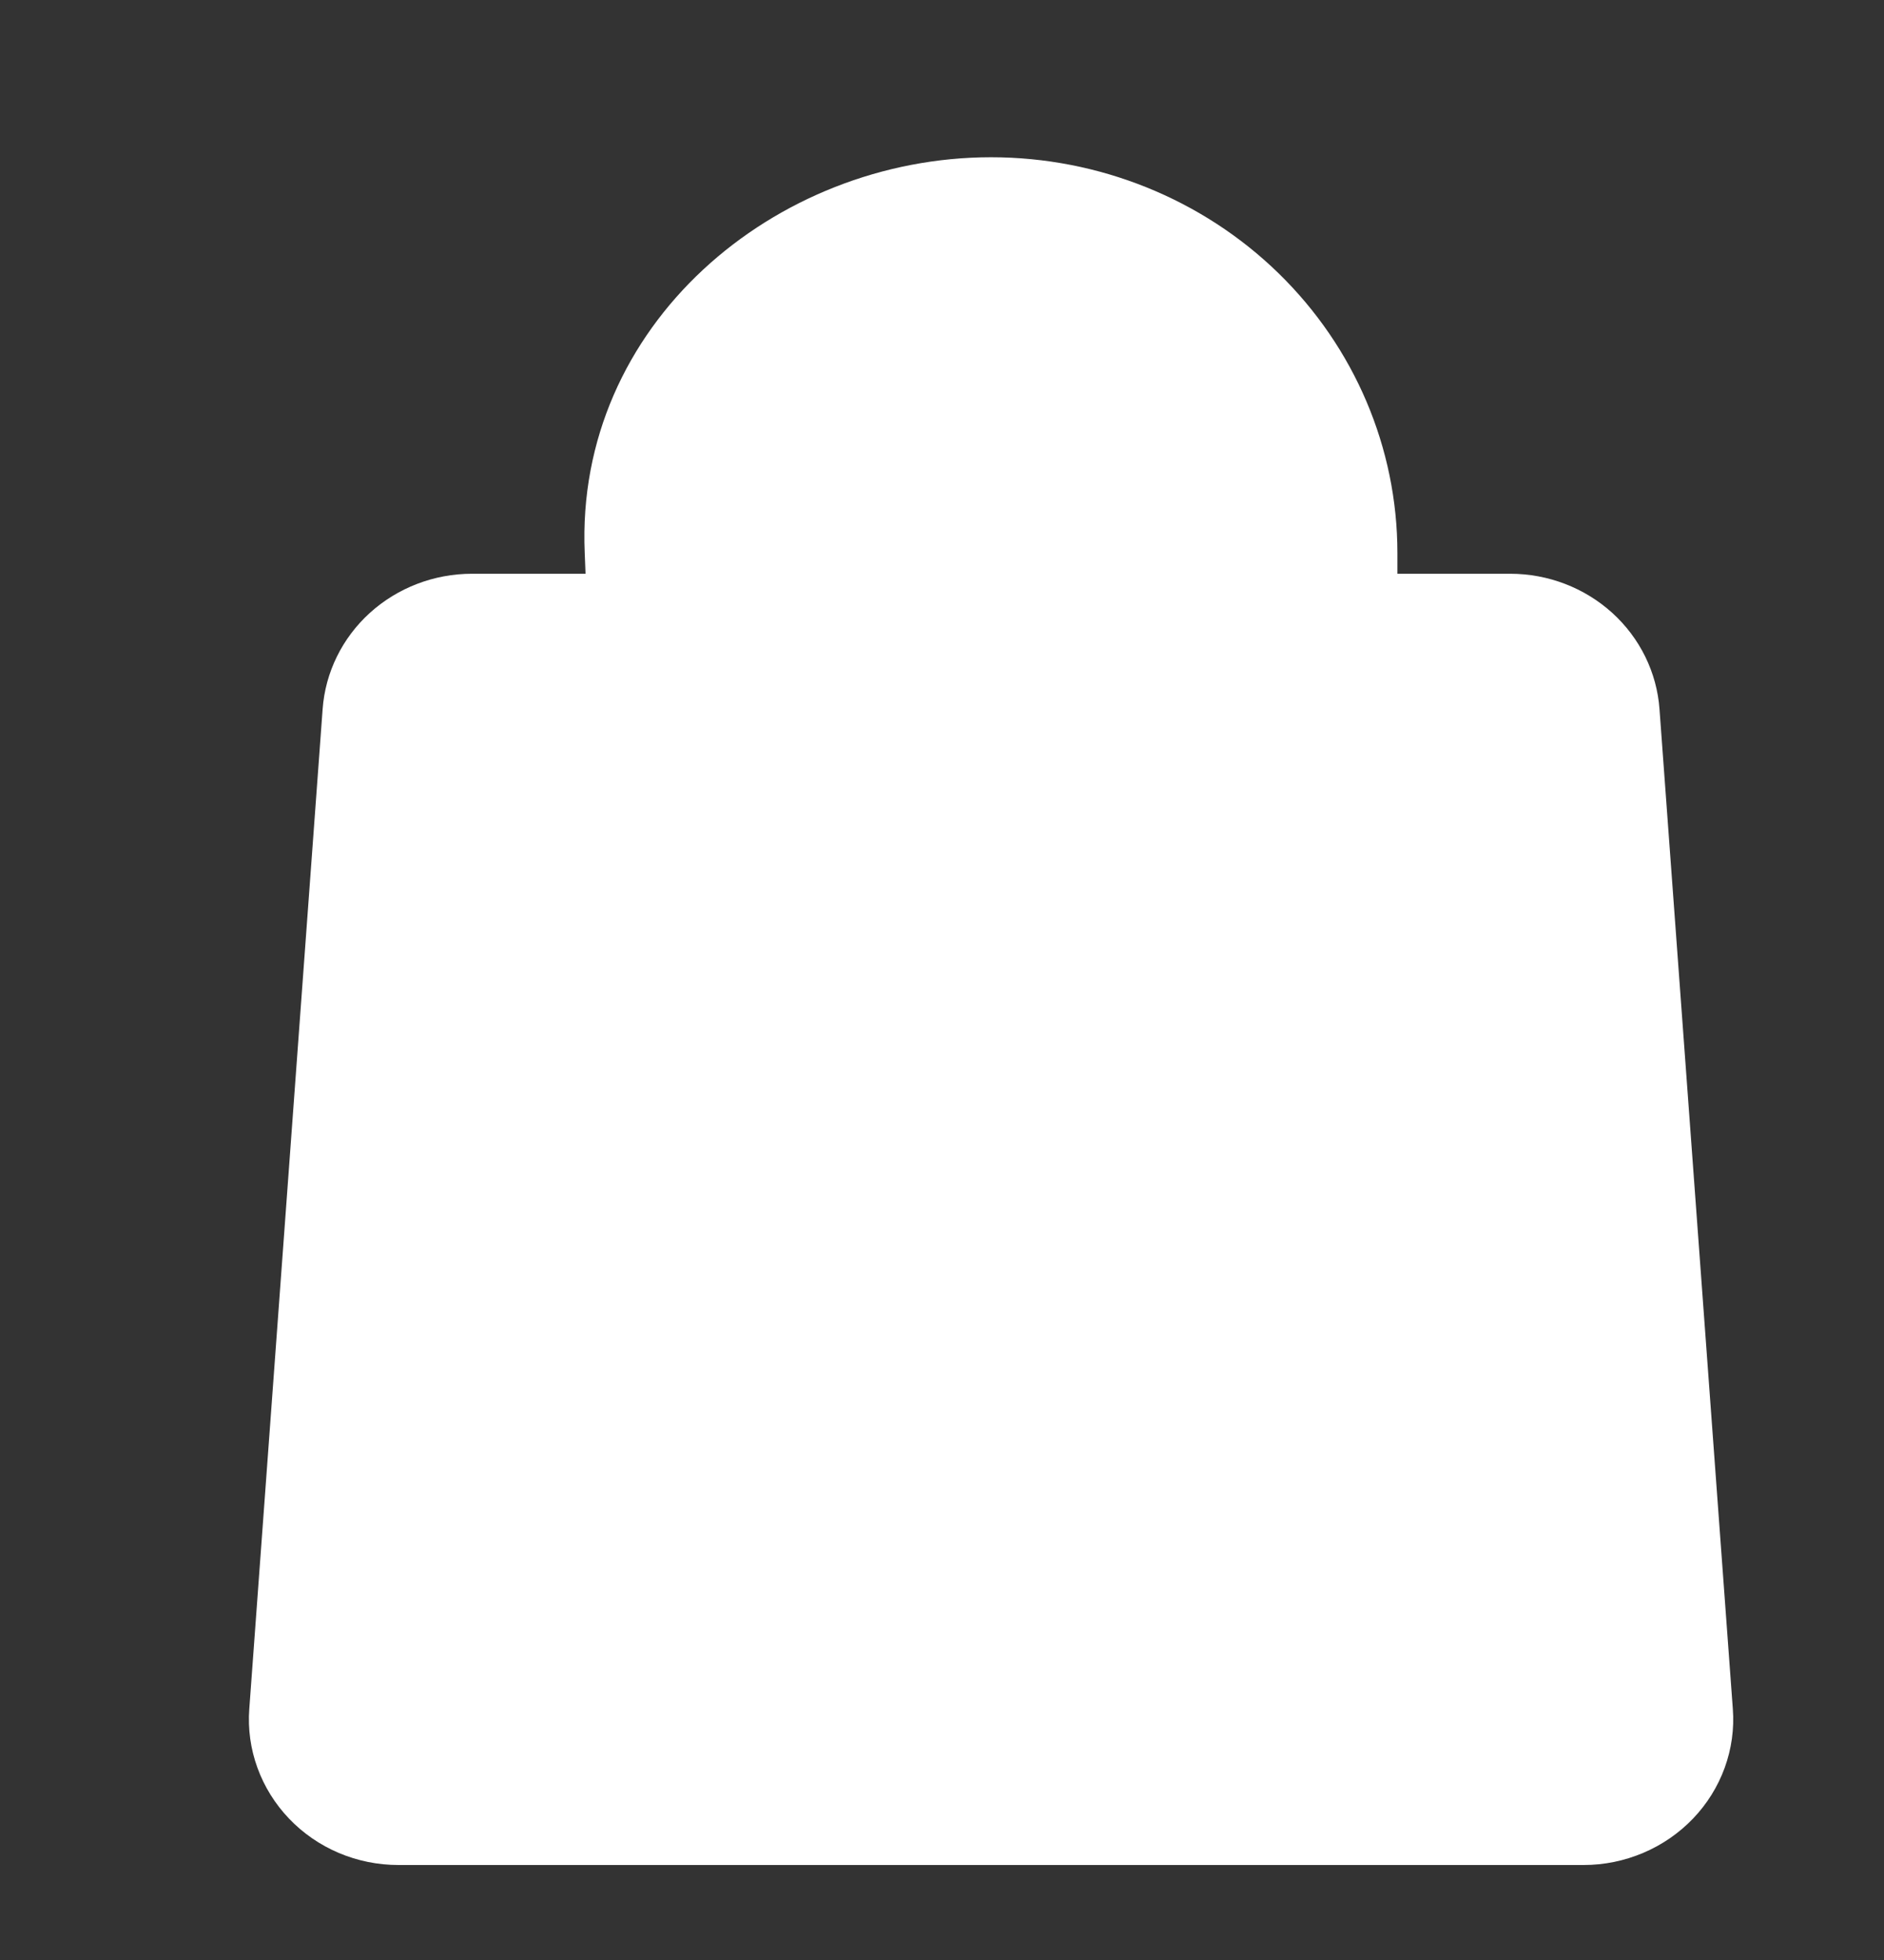 <svg width="25" height="26" viewBox="0 0 25 26" fill="none" xmlns="http://www.w3.org/2000/svg">
<rect x="0" y="0" width="25" height="26" fill="#333333" stroke="none"/>
<g clipPath="url(#clip0_2026_3376)">
<path fillRule="evenodd" clipRule="evenodd" d="M7.77 7.611H6.262C5.76 7.611 5.276 7.797 4.908 8.13C4.541 8.463 4.316 8.92 4.281 9.408L3.308 22.669C3.288 22.934 3.325 23.2 3.416 23.45C3.507 23.701 3.65 23.93 3.835 24.124C4.021 24.319 4.246 24.474 4.496 24.58C4.747 24.686 5.016 24.74 5.289 24.74H21.013C21.286 24.74 21.555 24.685 21.805 24.579C22.055 24.473 22.28 24.318 22.466 24.124C22.652 23.93 22.795 23.7 22.886 23.45C22.977 23.2 23.014 22.934 22.994 22.669L22.021 9.408C21.986 8.92 21.761 8.463 21.394 8.13C21.026 7.797 20.543 7.611 20.04 7.611H18.543V7.335C18.543 5.943 17.975 4.608 16.964 3.623C15.953 2.639 14.581 2.086 13.151 2.086C10.282 2.086 7.63 4.311 7.759 7.335L7.77 7.611ZM18.543 9.269V13.413C18.543 13.633 18.453 13.844 18.294 13.999C18.134 14.155 17.917 14.242 17.692 14.242C17.466 14.242 17.249 14.155 17.09 13.999C16.93 13.844 16.84 13.633 16.84 13.413V9.269H9.462V13.413C9.462 13.633 9.372 13.844 9.213 13.999C9.053 14.155 8.836 14.242 8.611 14.242C8.385 14.242 8.168 14.155 8.009 13.999C7.849 13.844 7.759 13.633 7.759 13.413C7.759 13.413 7.833 11.476 7.809 9.269H6.262C6.19 9.269 6.121 9.296 6.069 9.343C6.016 9.391 5.984 9.456 5.979 9.525L5.006 22.787C5.003 22.825 5.008 22.863 5.021 22.898C5.034 22.934 5.055 22.967 5.081 22.995C5.108 23.023 5.14 23.045 5.176 23.06C5.212 23.075 5.25 23.083 5.289 23.083H21.013C21.052 23.083 21.09 23.075 21.126 23.059C21.162 23.044 21.194 23.022 21.22 22.994C21.247 22.967 21.267 22.934 21.28 22.898C21.293 22.862 21.299 22.824 21.296 22.787L20.323 9.525C20.318 9.456 20.286 9.391 20.233 9.343C20.181 9.296 20.112 9.269 20.04 9.269H18.543ZM16.84 7.611V7.335C16.84 6.383 16.451 5.469 15.76 4.796C15.068 4.122 14.129 3.744 13.151 3.744C12.173 3.744 11.234 4.122 10.542 4.796C9.851 5.469 9.462 6.383 9.462 7.335V7.611H16.84Z" fill="white"/>
</g>
<defs>
<clipPath id="clip0_2026_3376">
<rect width="21" height="23" fill="white" transform="translate(2 1.5)"/>
</clipPath>
</defs>
</svg>

